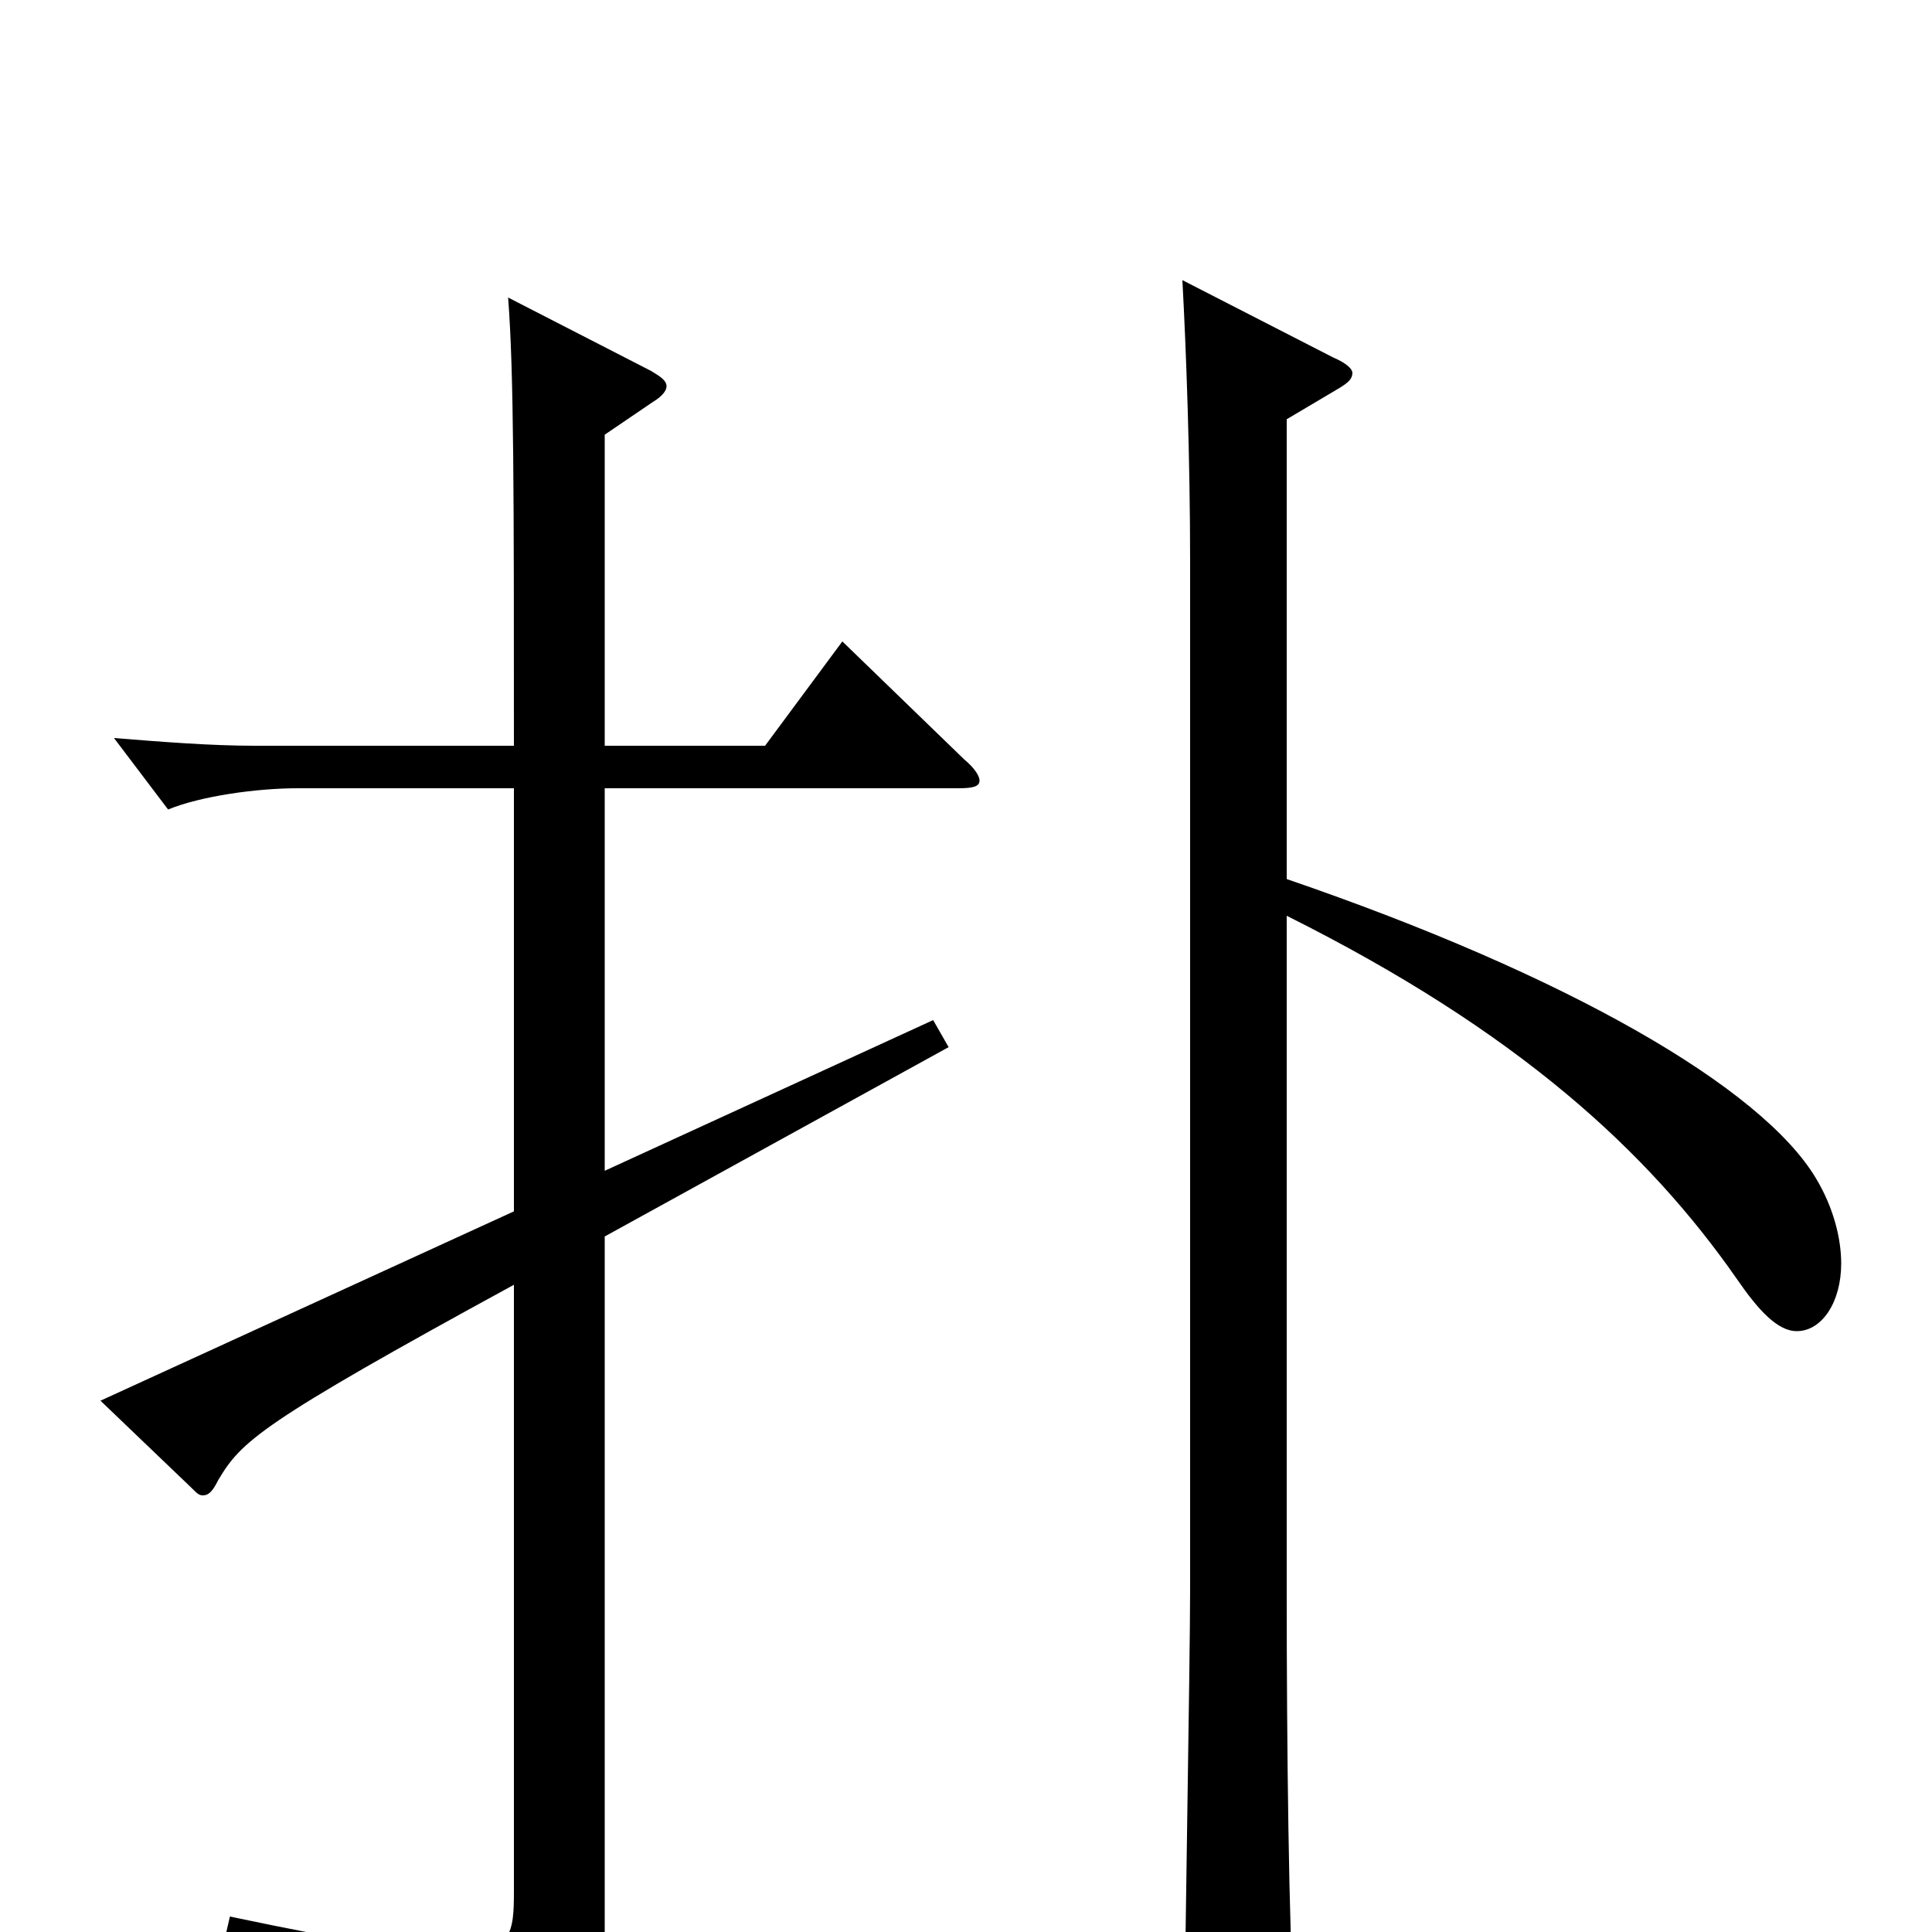 <svg xmlns="http://www.w3.org/2000/svg" viewBox="0 -1000 1000 1000">
	<path fill="#000000" d="M666 -783L693 -799C698 -802 700 -804 700 -807C700 -809 697 -812 690 -815L612 -855C614 -818 616 -763 616 -709V-177C616 -140 613 26 613 59C613 77 615 84 624 84C629 84 636 82 645 78C666 69 670 65 670 51V44C667 -1 666 -99 666 -175V-526C786 -466 853 -404 899 -338C910 -322 920 -311 930 -311C943 -311 953 -326 953 -346C953 -359 949 -375 940 -390C912 -437 812 -495 666 -545ZM436 -668L396 -614H313V-775L338 -792C343 -795 345 -798 345 -800C345 -803 342 -805 337 -808L263 -846C266 -807 266 -745 266 -614H132C109 -614 84 -616 59 -618L87 -581C104 -588 133 -592 154 -592H266V-373L52 -275L99 -230C102 -227 103 -226 105 -226C108 -226 110 -228 113 -234C125 -254 134 -263 266 -335V-21C266 0 265 11 237 11C217 11 181 5 119 -8L116 5C207 36 225 47 233 80C234 86 236 89 240 89C242 89 245 88 248 86C309 54 313 44 313 8V-360L491 -458L483 -472L313 -394V-592H496C504 -592 507 -593 507 -596C507 -598 505 -602 499 -607Z"/>
</svg>